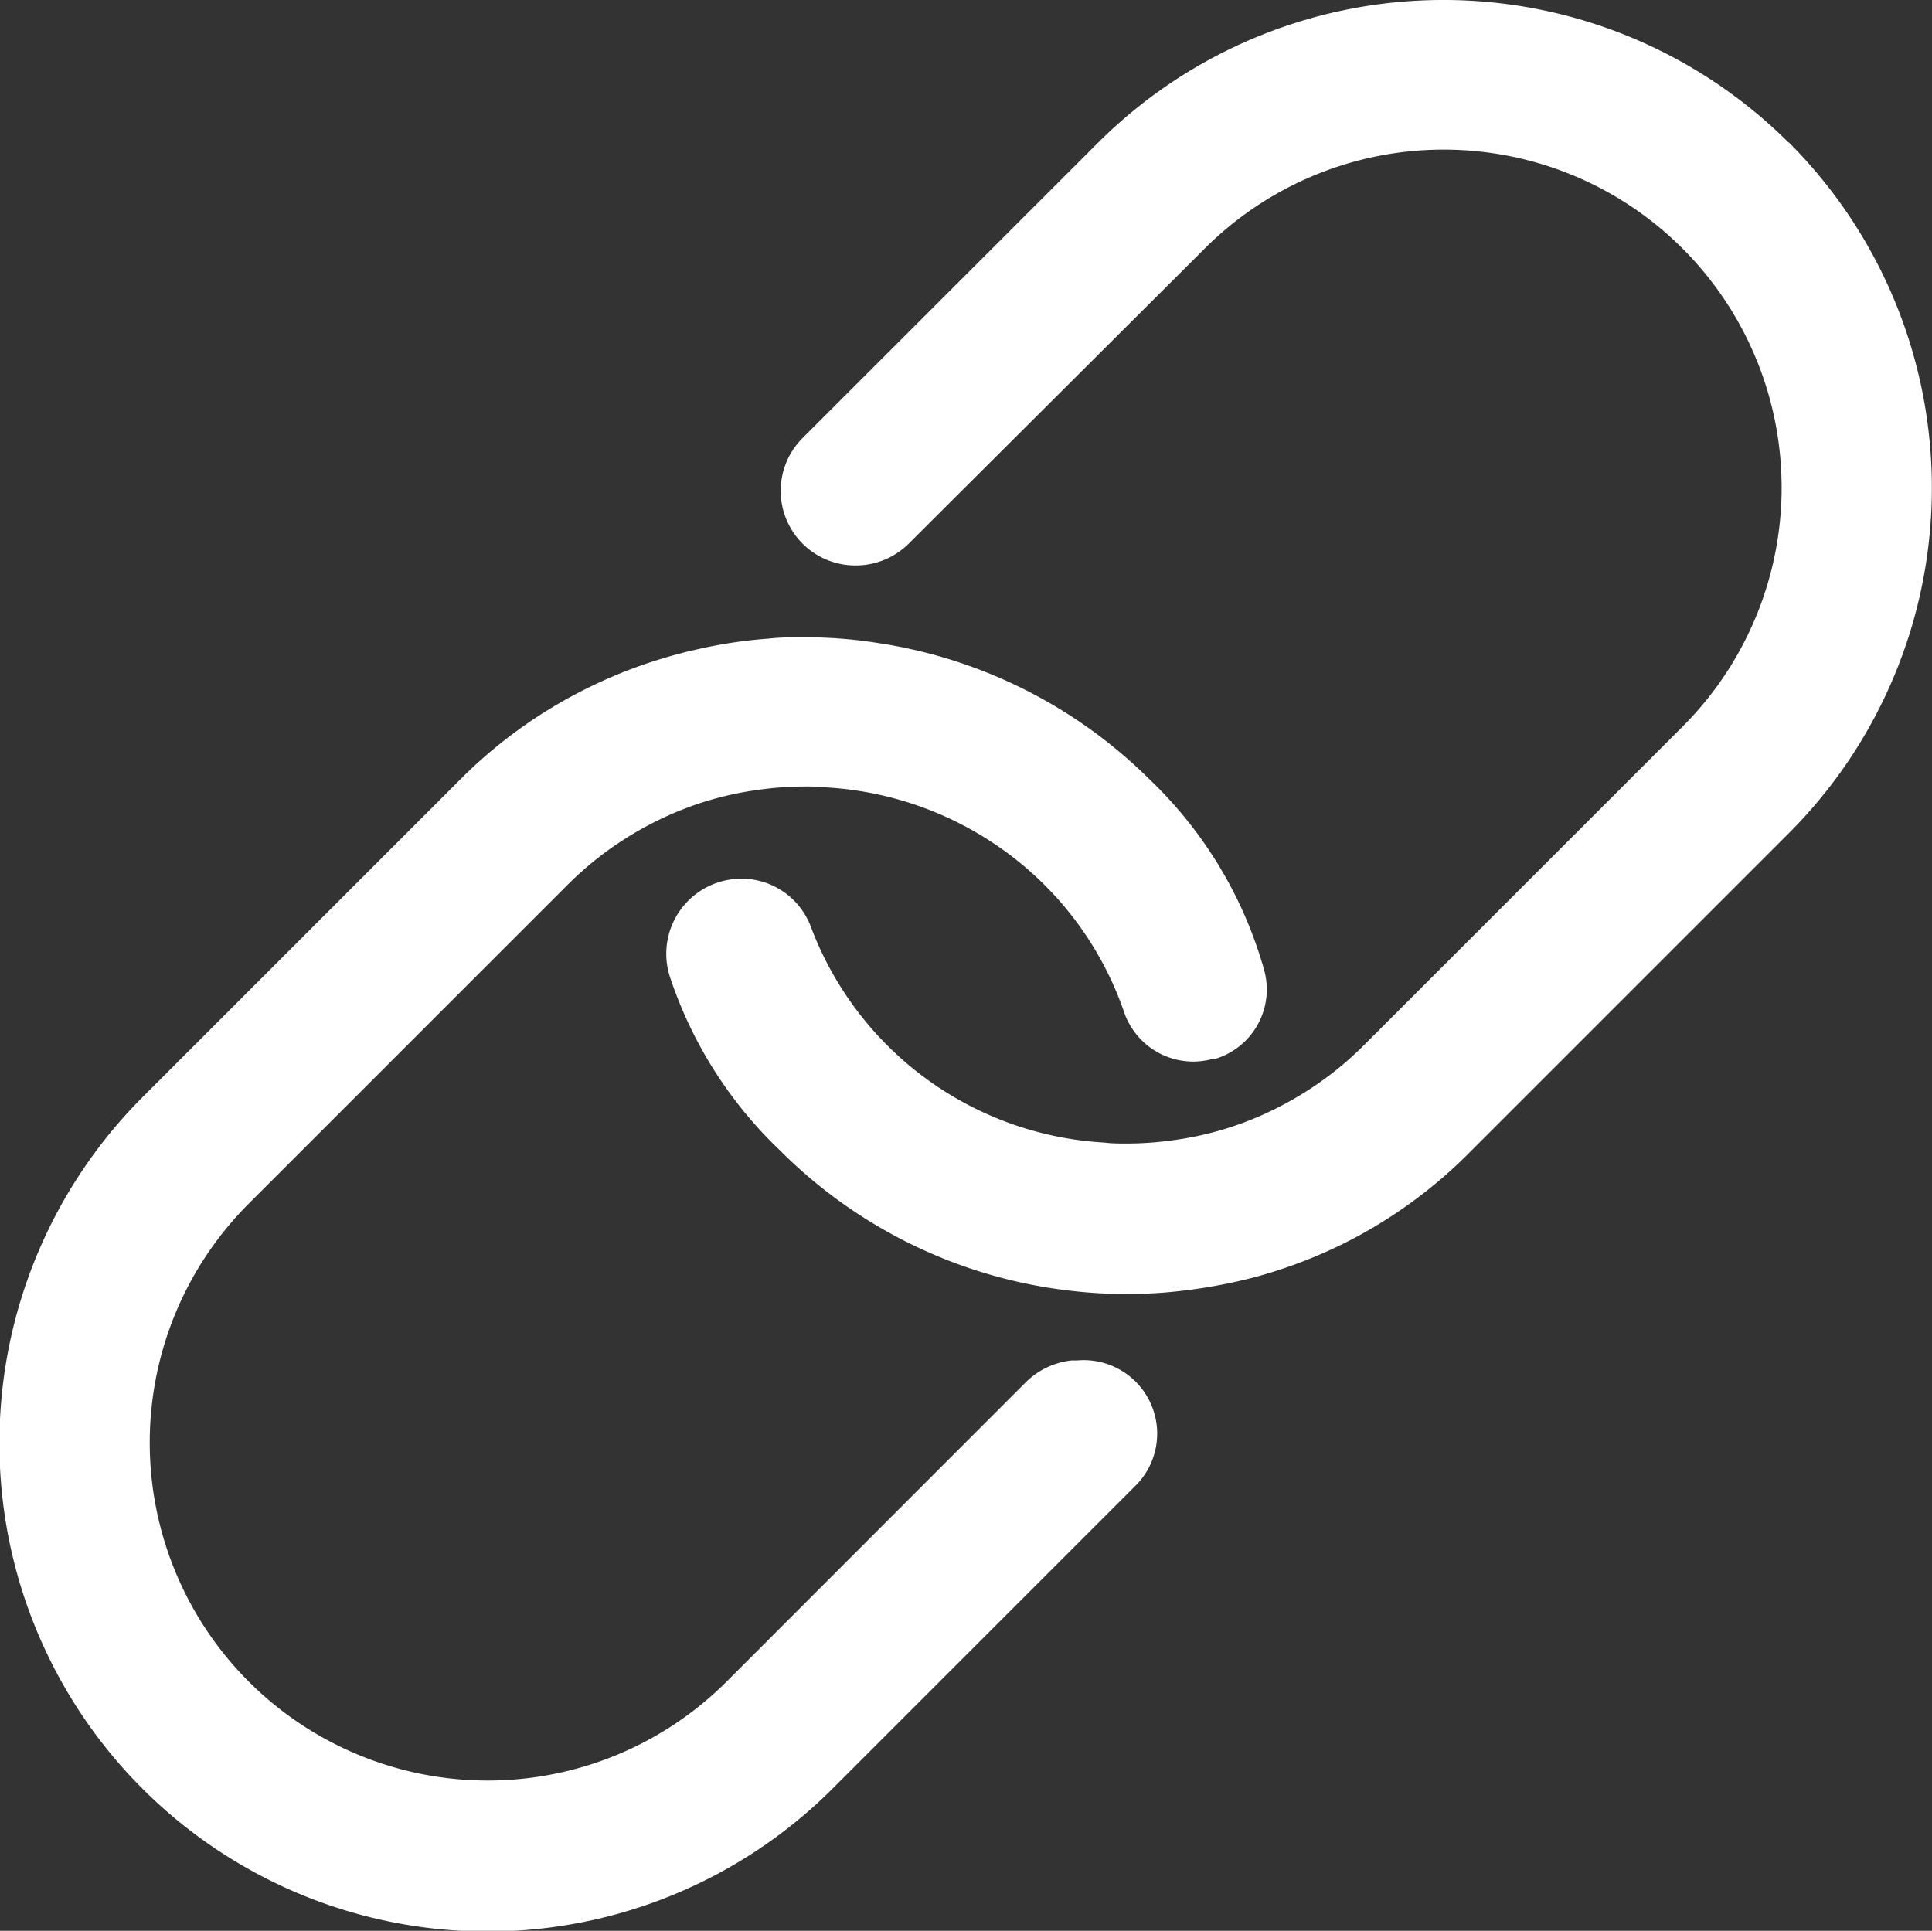 <svg xmlns="http://www.w3.org/2000/svg" width="20.01" height="20" viewBox="0 0 20.01 20">
    <rect x="0" y="0" width="20.01" height="20" fill="#333333" stroke="none"/>
    <defs>
        <style>
            .prefix__cls-1{fill:#fff}
        </style>
    </defs>
    <g id="prefix__Icon_ionic-ios-link" data-name="Icon ionic-ios-link" transform="translate(-3.375 -3.375)">
        <path id="prefix__Path_362" d="M14.529 20.515h-.058a.8.8 0 0 0-.462.216L10.9 23.842a3.5 3.5 0 0 1-4.948-4.952l3.3-3.3a3.481 3.481 0 0 1 .548-.447 3.534 3.534 0 0 1 .712-.361 3.366 3.366 0 0 1 .721-.178 3.409 3.409 0 0 1 .49-.034c.067 0 .135 0 .221.01a3.491 3.491 0 0 1 2.25 1.01 3.447 3.447 0 0 1 .822 1.313.757.757 0 0 0 .928.486h.024a.751.751 0 0 0 .5-.918 4.357 4.357 0 0 0-1.183-1.971 5.061 5.061 0 0 0-2.769-1.409c-.091-.014-.183-.029-.274-.038a4.962 4.962 0 0 0-.534-.029c-.125 0-.25 0-.37.014a4.849 4.849 0 0 0-.779.12c-.053.01-.1.024-.154.038a5 5 0 0 0-.938.351 4.939 4.939 0 0 0-1.332.957l-3.3 3.3a5.071 5.071 0 0 0-1.466 3.582A5.055 5.055 0 0 0 12 24.948l3.139-3.139a.761.761 0 0 0-.61-1.294z" class="prefix__cls-1" data-name="Path 362" transform="translate(0 -3.048)"/>
        <path id="prefix__Path_363" d="M25.091 4.851a5.066 5.066 0 0 0-7.149 0l-3.063 3.062a.773.773 0 0 0 .486 1.317.781.781 0 0 0 .611-.221l3.067-3.058a3.5 3.5 0 0 1 4.952 4.949l-3.3 3.3a3.481 3.481 0 0 1-.548.447 3.534 3.534 0 0 1-.712.361 3.366 3.366 0 0 1-.721.178 3.409 3.409 0 0 1-.49.034c-.067 0-.139 0-.221-.01a3.455 3.455 0 0 1-3.038-2.236.768.768 0 0 0-.918-.471.777.777 0 0 0-.543.986 4.392 4.392 0 0 0 1.139 1.8l.01.01A5.062 5.062 0 0 0 17.7 16.75a4.961 4.961 0 0 0 .534.029q.187 0 .375-.014a5.5 5.5 0 0 0 .928-.154 5 5 0 0 0 .938-.351 4.939 4.939 0 0 0 1.325-.96l3.3-3.3a5.061 5.061 0 0 0-.01-7.154z" class="prefix__cls-1" data-name="Path 363" transform="translate(-3.192)"/>
    </g>
</svg>
